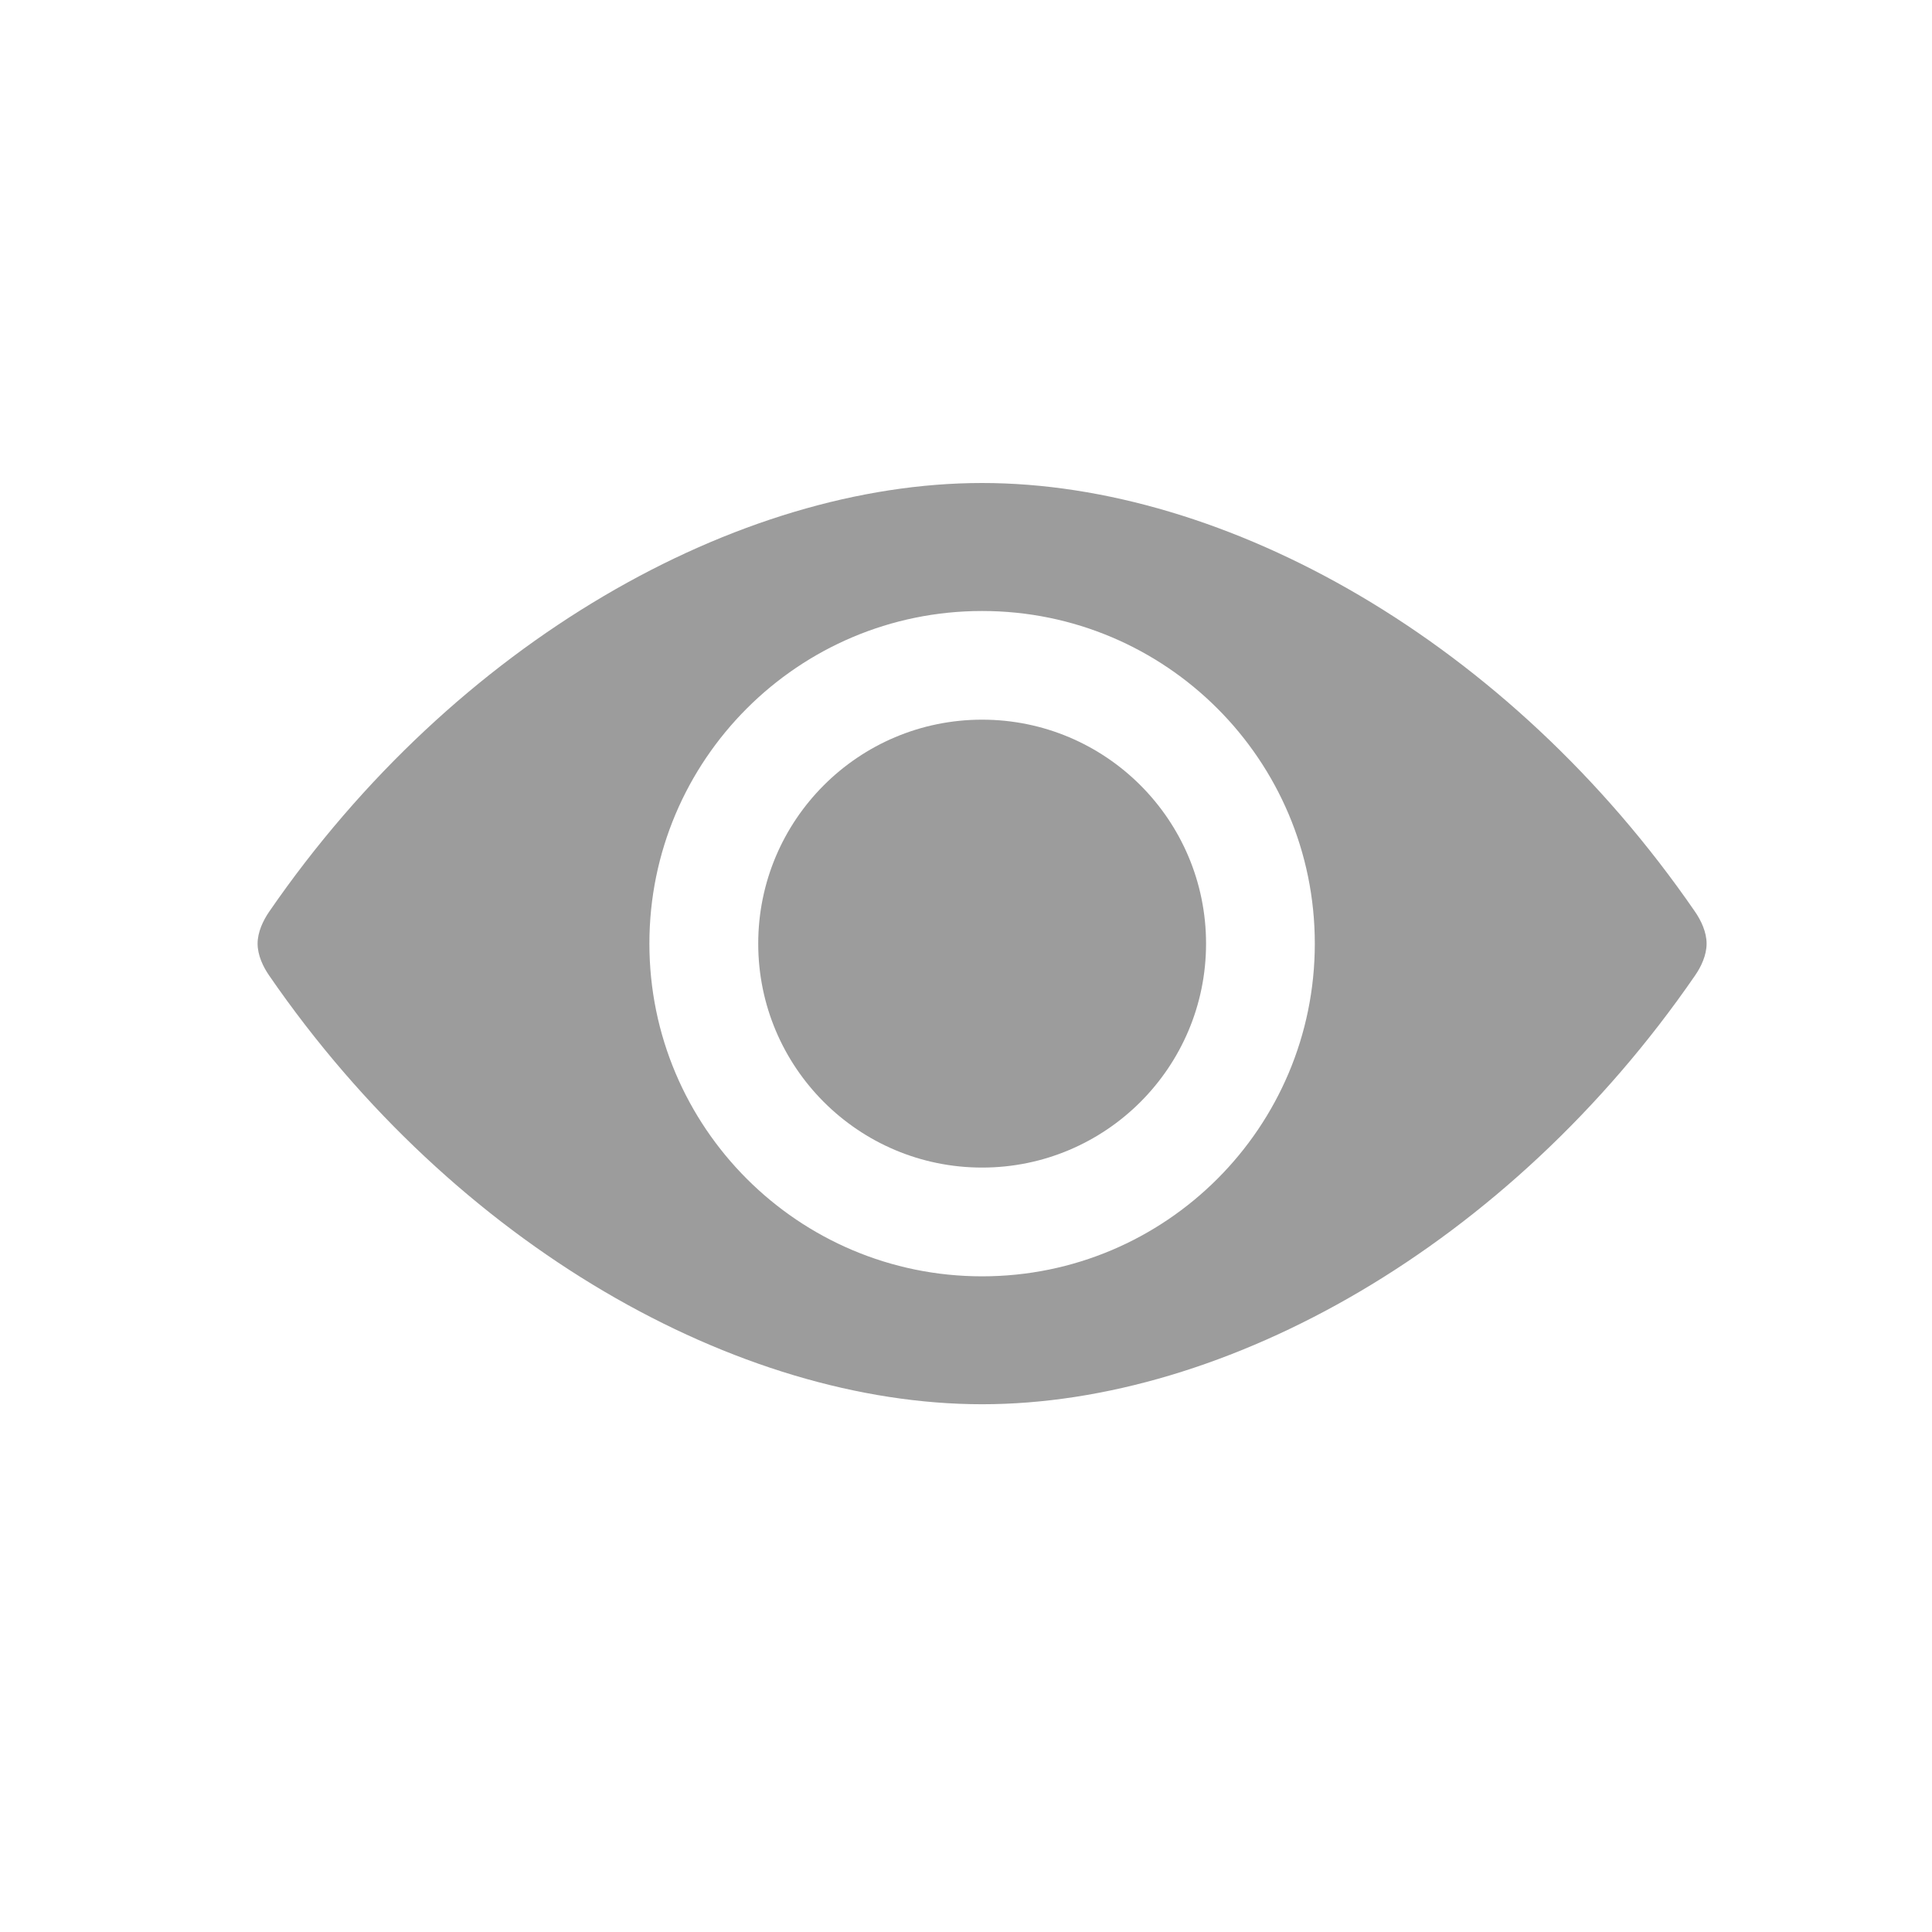<svg width="24" height="24" viewBox="0 0 24 24" fill="none" xmlns="http://www.w3.org/2000/svg">
<g opacity="0.39">
<path d="M21.056 11.325C18.742 7.963 15.229 6 12.2 6C9.171 6 5.658 7.964 3.344 11.325C3.269 11.434 3.2 11.578 3.2 11.722C3.2 11.867 3.269 12.011 3.344 12.119C5.658 15.481 9.171 17.444 12.2 17.444C15.228 17.444 18.741 15.481 21.056 12.119C21.131 12.011 21.2 11.867 21.2 11.722C21.2 11.578 21.131 11.434 21.056 11.325L21.056 11.325ZM12.2 15.855C9.918 15.855 8.067 14.005 8.067 11.722C8.067 9.44 9.918 7.59 12.2 7.59C14.482 7.59 16.333 9.44 16.333 11.722C16.333 14.005 14.482 15.855 12.2 15.855Z" fill="black"/>
<path d="M14.982 11.722C14.982 13.258 13.736 14.504 12.2 14.504C10.664 14.504 9.419 13.258 9.419 11.722C9.419 10.186 10.664 8.94 12.2 8.94C13.736 8.94 14.982 10.186 14.982 11.722Z" fill="black"/>
</g>
</svg>
